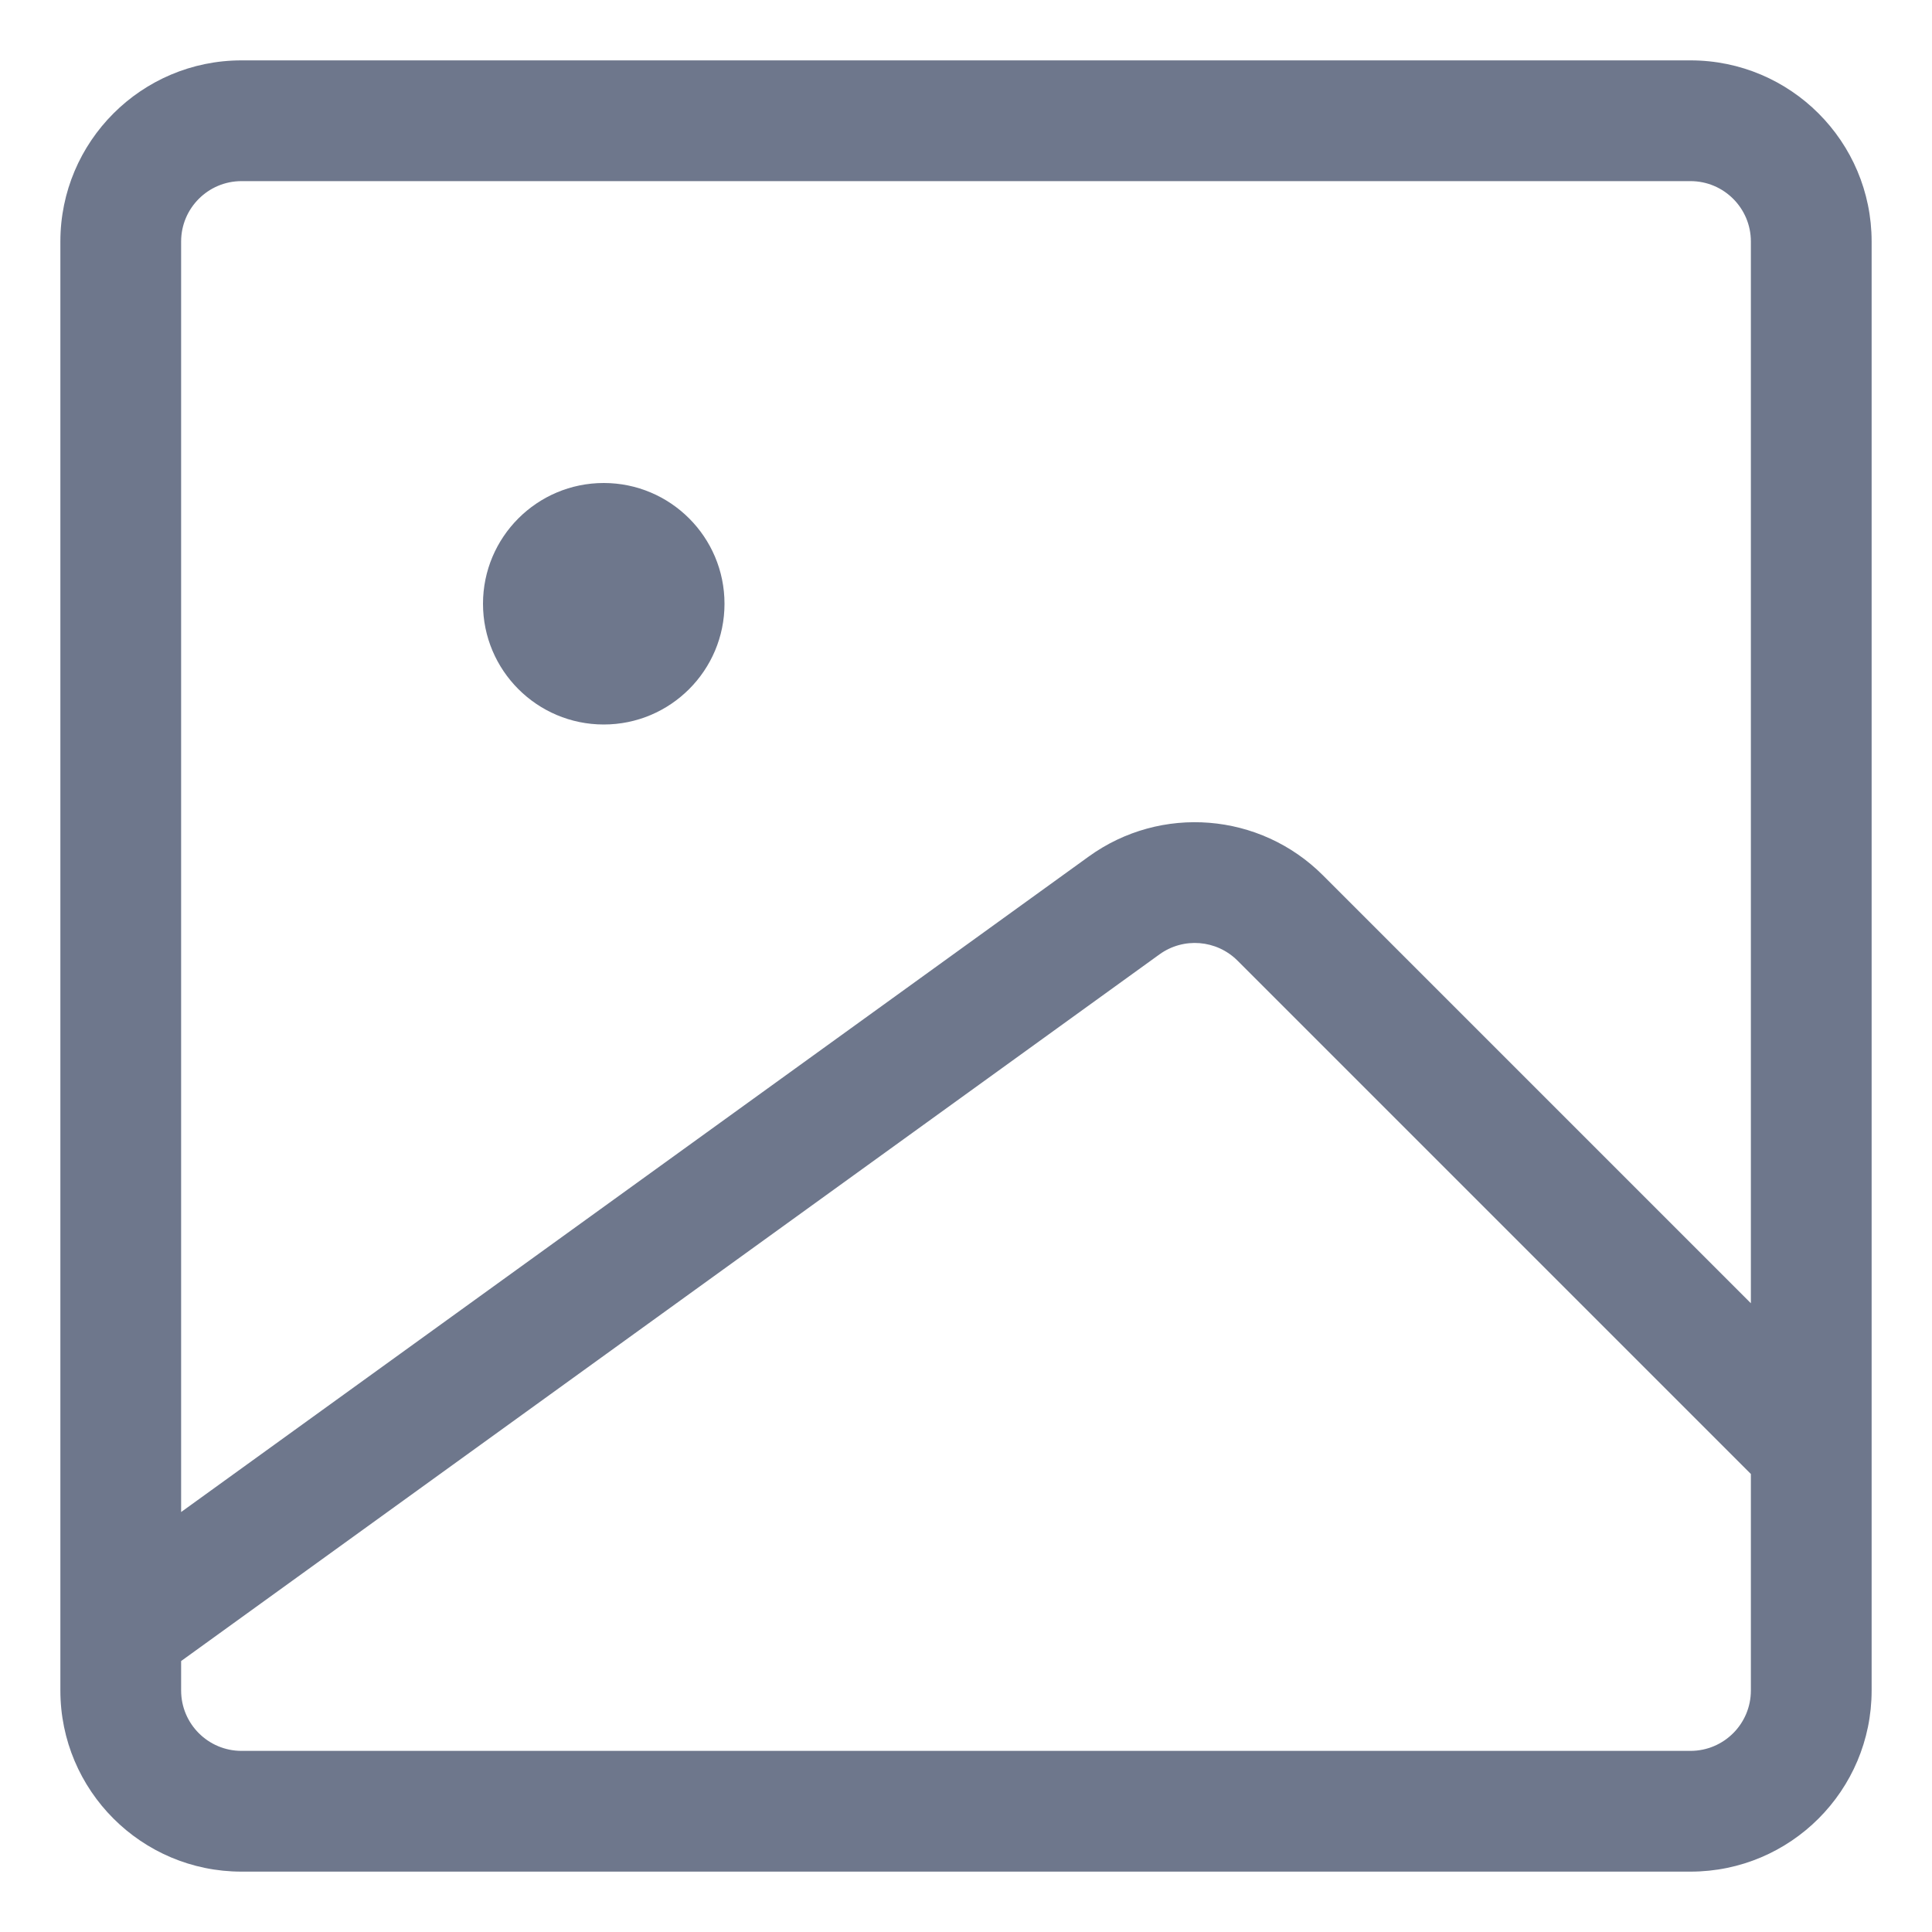 <svg width="16" height="16" viewBox="0 0 16 16" fill="none" xmlns="http://www.w3.org/2000/svg">
<g clip-path="url(#clip0_434_9216)">
<path fill-rule="evenodd" clip-rule="evenodd" d="M0.5 2C0.5 1.172 1.172 0.5 2 0.5H14C14.828 0.5 15.5 1.172 15.5 2V11.999V12.001V14C15.5 14.828 14.828 15.5 14 15.5H2C1.172 15.5 0.5 14.828 0.5 14V13.507V13.494V2ZM14.5 2V10.793L10.956 7.249C10.435 6.728 9.614 6.662 9.017 7.093L1.5 12.522V2C1.5 1.724 1.724 1.5 2 1.5H14C14.276 1.5 14.5 1.724 14.5 2ZM1.5 14V13.756L9.602 7.904C9.801 7.76 10.075 7.782 10.249 7.956L14.5 12.207V14C14.5 14.276 14.276 14.5 14 14.5H2C1.724 14.5 1.5 14.276 1.5 14ZM5 6C5.552 6 6 5.552 6 5C6 4.448 5.552 4 5 4C4.448 4 4 4.448 4 5C4 5.552 4.448 6 5 6Z" fill="#6E778C"/>
</g>
<defs>
<clipPath id="clip0_434_9216">
<rect width="16" height="16" fill="white"/>
</clipPath>
</defs>
</svg>
